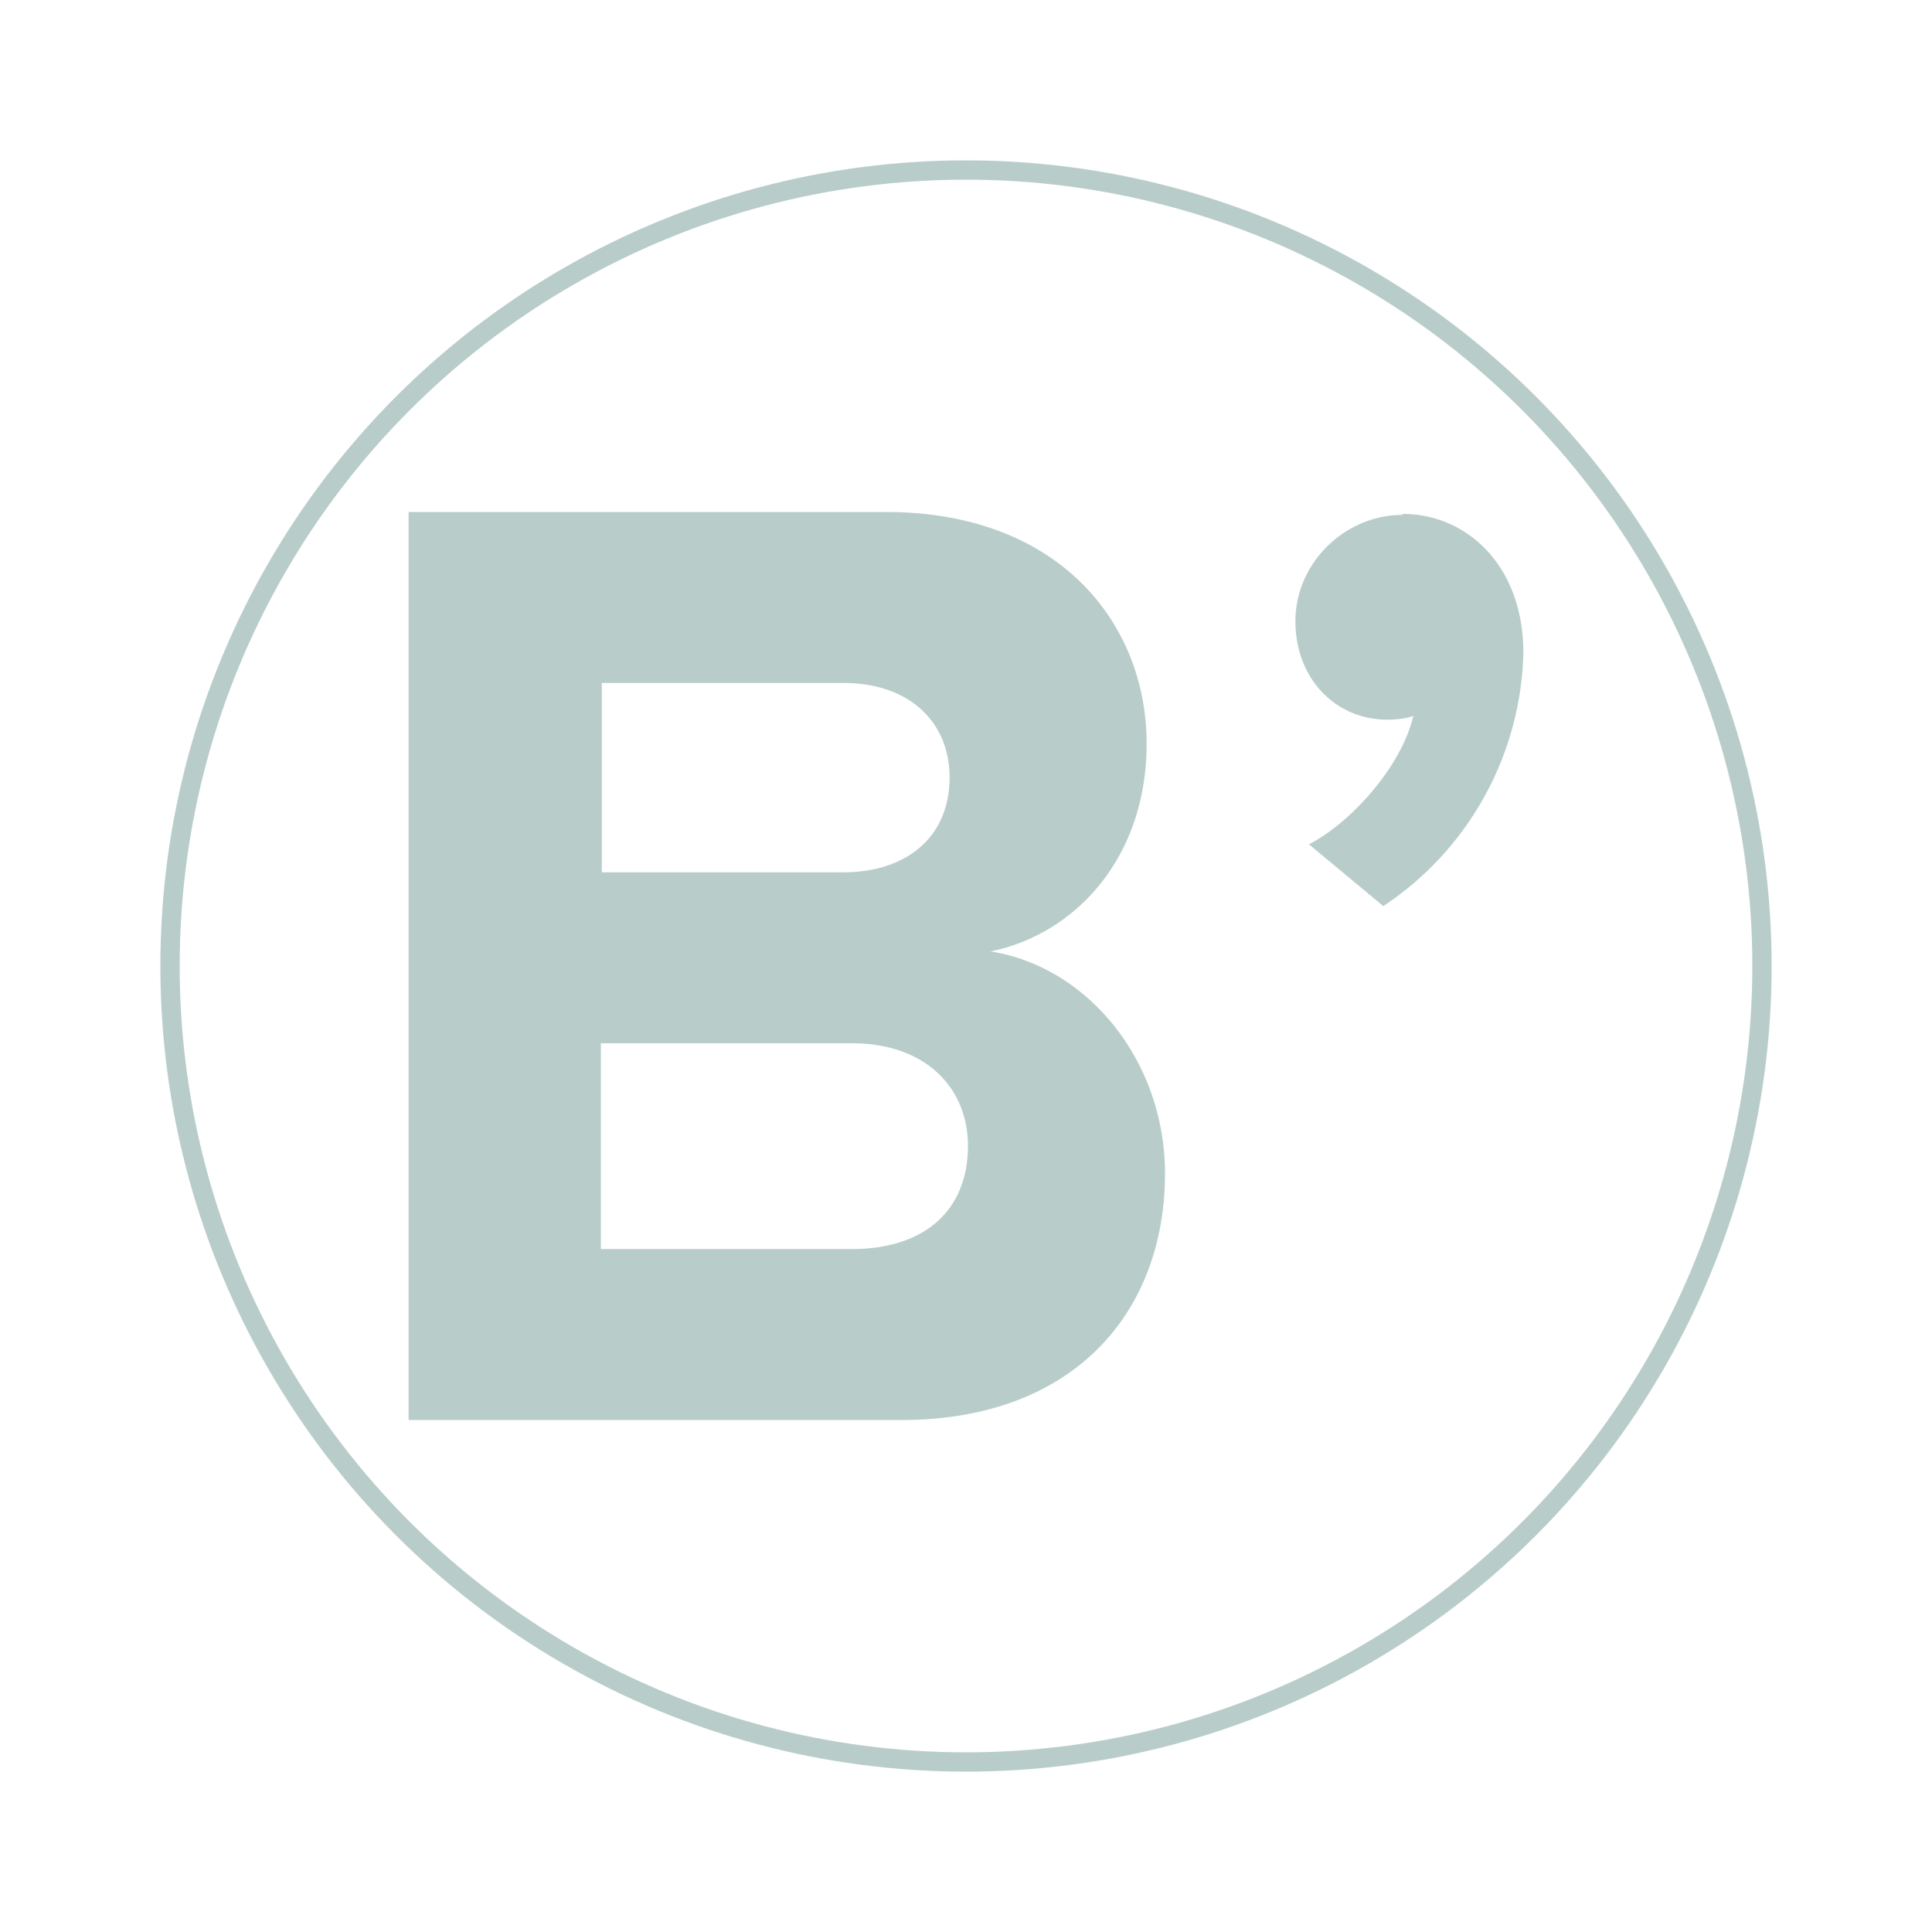 <svg version="1.2" baseProfile="tiny" xmlns="http://www.w3.org/2000/svg" viewBox="0 0 200 200"><circle fill="none" stroke="#B8CDC9" stroke-width="2" stroke-miterlimit="10" cx="100" cy="100" r="82.4"/><path fill="#B8CDC9" d="M102.5 98.5c8.9-1.8 16.2-9.8 16.2-21.5 0-12.5-9.1-24-27-24H42.3v94h51c18 0 27.3-11.3 27.3-25.5 0-11.7-8-21.4-18-23zM62.3 70.7h25c6.8 0 11 4 11 9.8 0 6-4.3 9.8-11 9.8h-25V70.7zm25.9 58.6h-26V108h26c7.7 0 12 4.7 12 10.6 0 6.8-4.6 10.7-12 10.7zm57-76c-6 0-11.1 5-11.1 11s4.2 10.2 9.5 10.2c1.2 0 2.3-.2 2.7-.4-1.1 5-6.3 11-10.8 13.3l7.7 6.4a32.4 32.4 0 0 0 14.5-26.2c0-9.1-5.9-14.4-12.5-14.4z"/></svg>